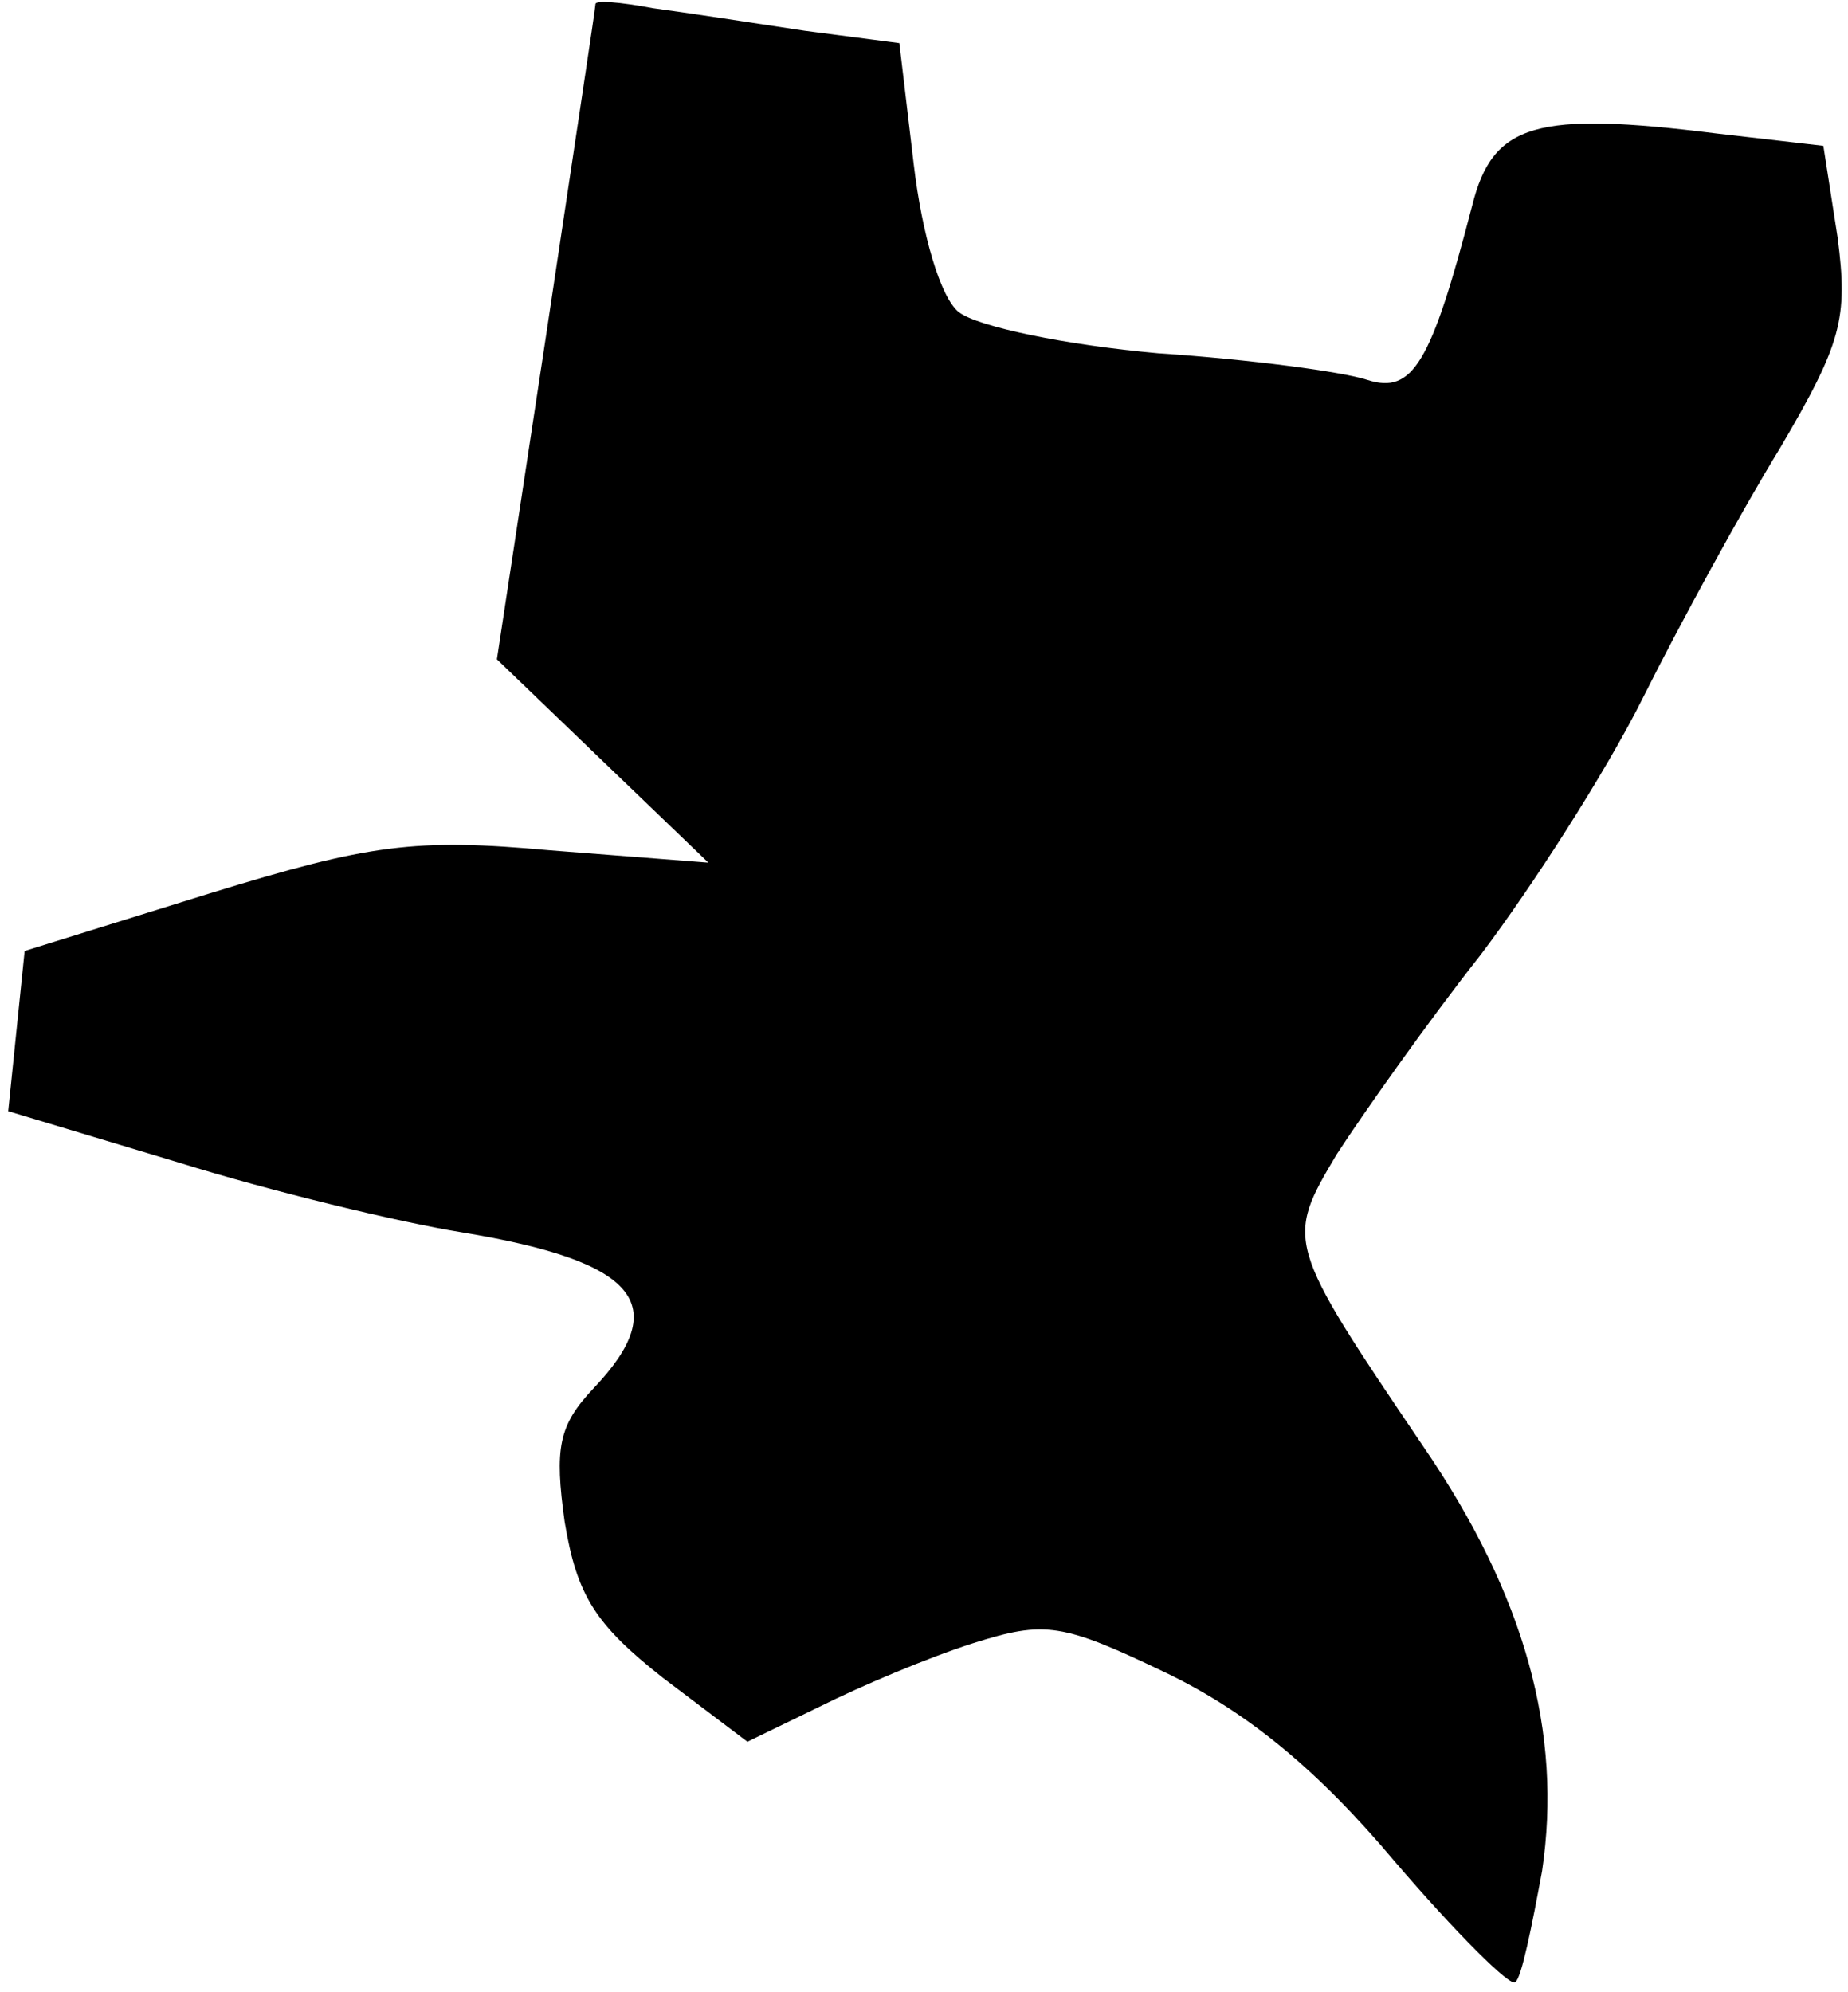 <?xml version="1.0" standalone="no"?>
<!DOCTYPE svg PUBLIC "-//W3C//DTD SVG 20010904//EN"
 "http://www.w3.org/TR/2001/REC-SVG-20010904/DTD/svg10.dtd">
<svg version="1.0" xmlns="http://www.w3.org/2000/svg"
 width="90pt" height="97pt" viewBox="0 0 90 97"
 preserveAspectRatio="xMidYMid meet">
<g transform="translate(0,97) scale(0.1,-0.1)"
fill="#000000" stroke="none">
<path fill="#000000" stroke="none" d="M290 968 c0 -2 -11 -74 -24 -161 l-24
-158 52 -50 51 -49 -77 6 c-66 6 -88 3 -166 -21 l-90 -28 -4 -39 -4 -39 83
-25 c45 -14 107 -29 138 -34 85 -14 103 -35 64 -76 -17 -18 -19 -29 -14 -65 6
-36 15 -50 48 -76 l41 -31 35 17 c20 10 53 24 75 31 35 11 43 10 95 -15 39
-19 73 -47 110 -91 30 -35 57 -62 59 -59 3 2 8 27 13 54 10 67 -8 134 -58 207
-67 99 -67 100 -42 142 13 20 44 64 70 97 25 33 61 89 79 125 18 36 48 91 67
122 30 51 33 63 28 102 l-7 45 -52 6 c-88 11 -109 5 -119 -35 -20 -77 -29 -92
-51 -85 -12 4 -57 10 -102 13 -45 4 -88 13 -97 20 -9 7 -18 38 -22 72 l-7 59
-46 6 c-26 4 -59 9 -74 11 -16 3 -28 4 -28 2z"/>
</g>
</svg>
